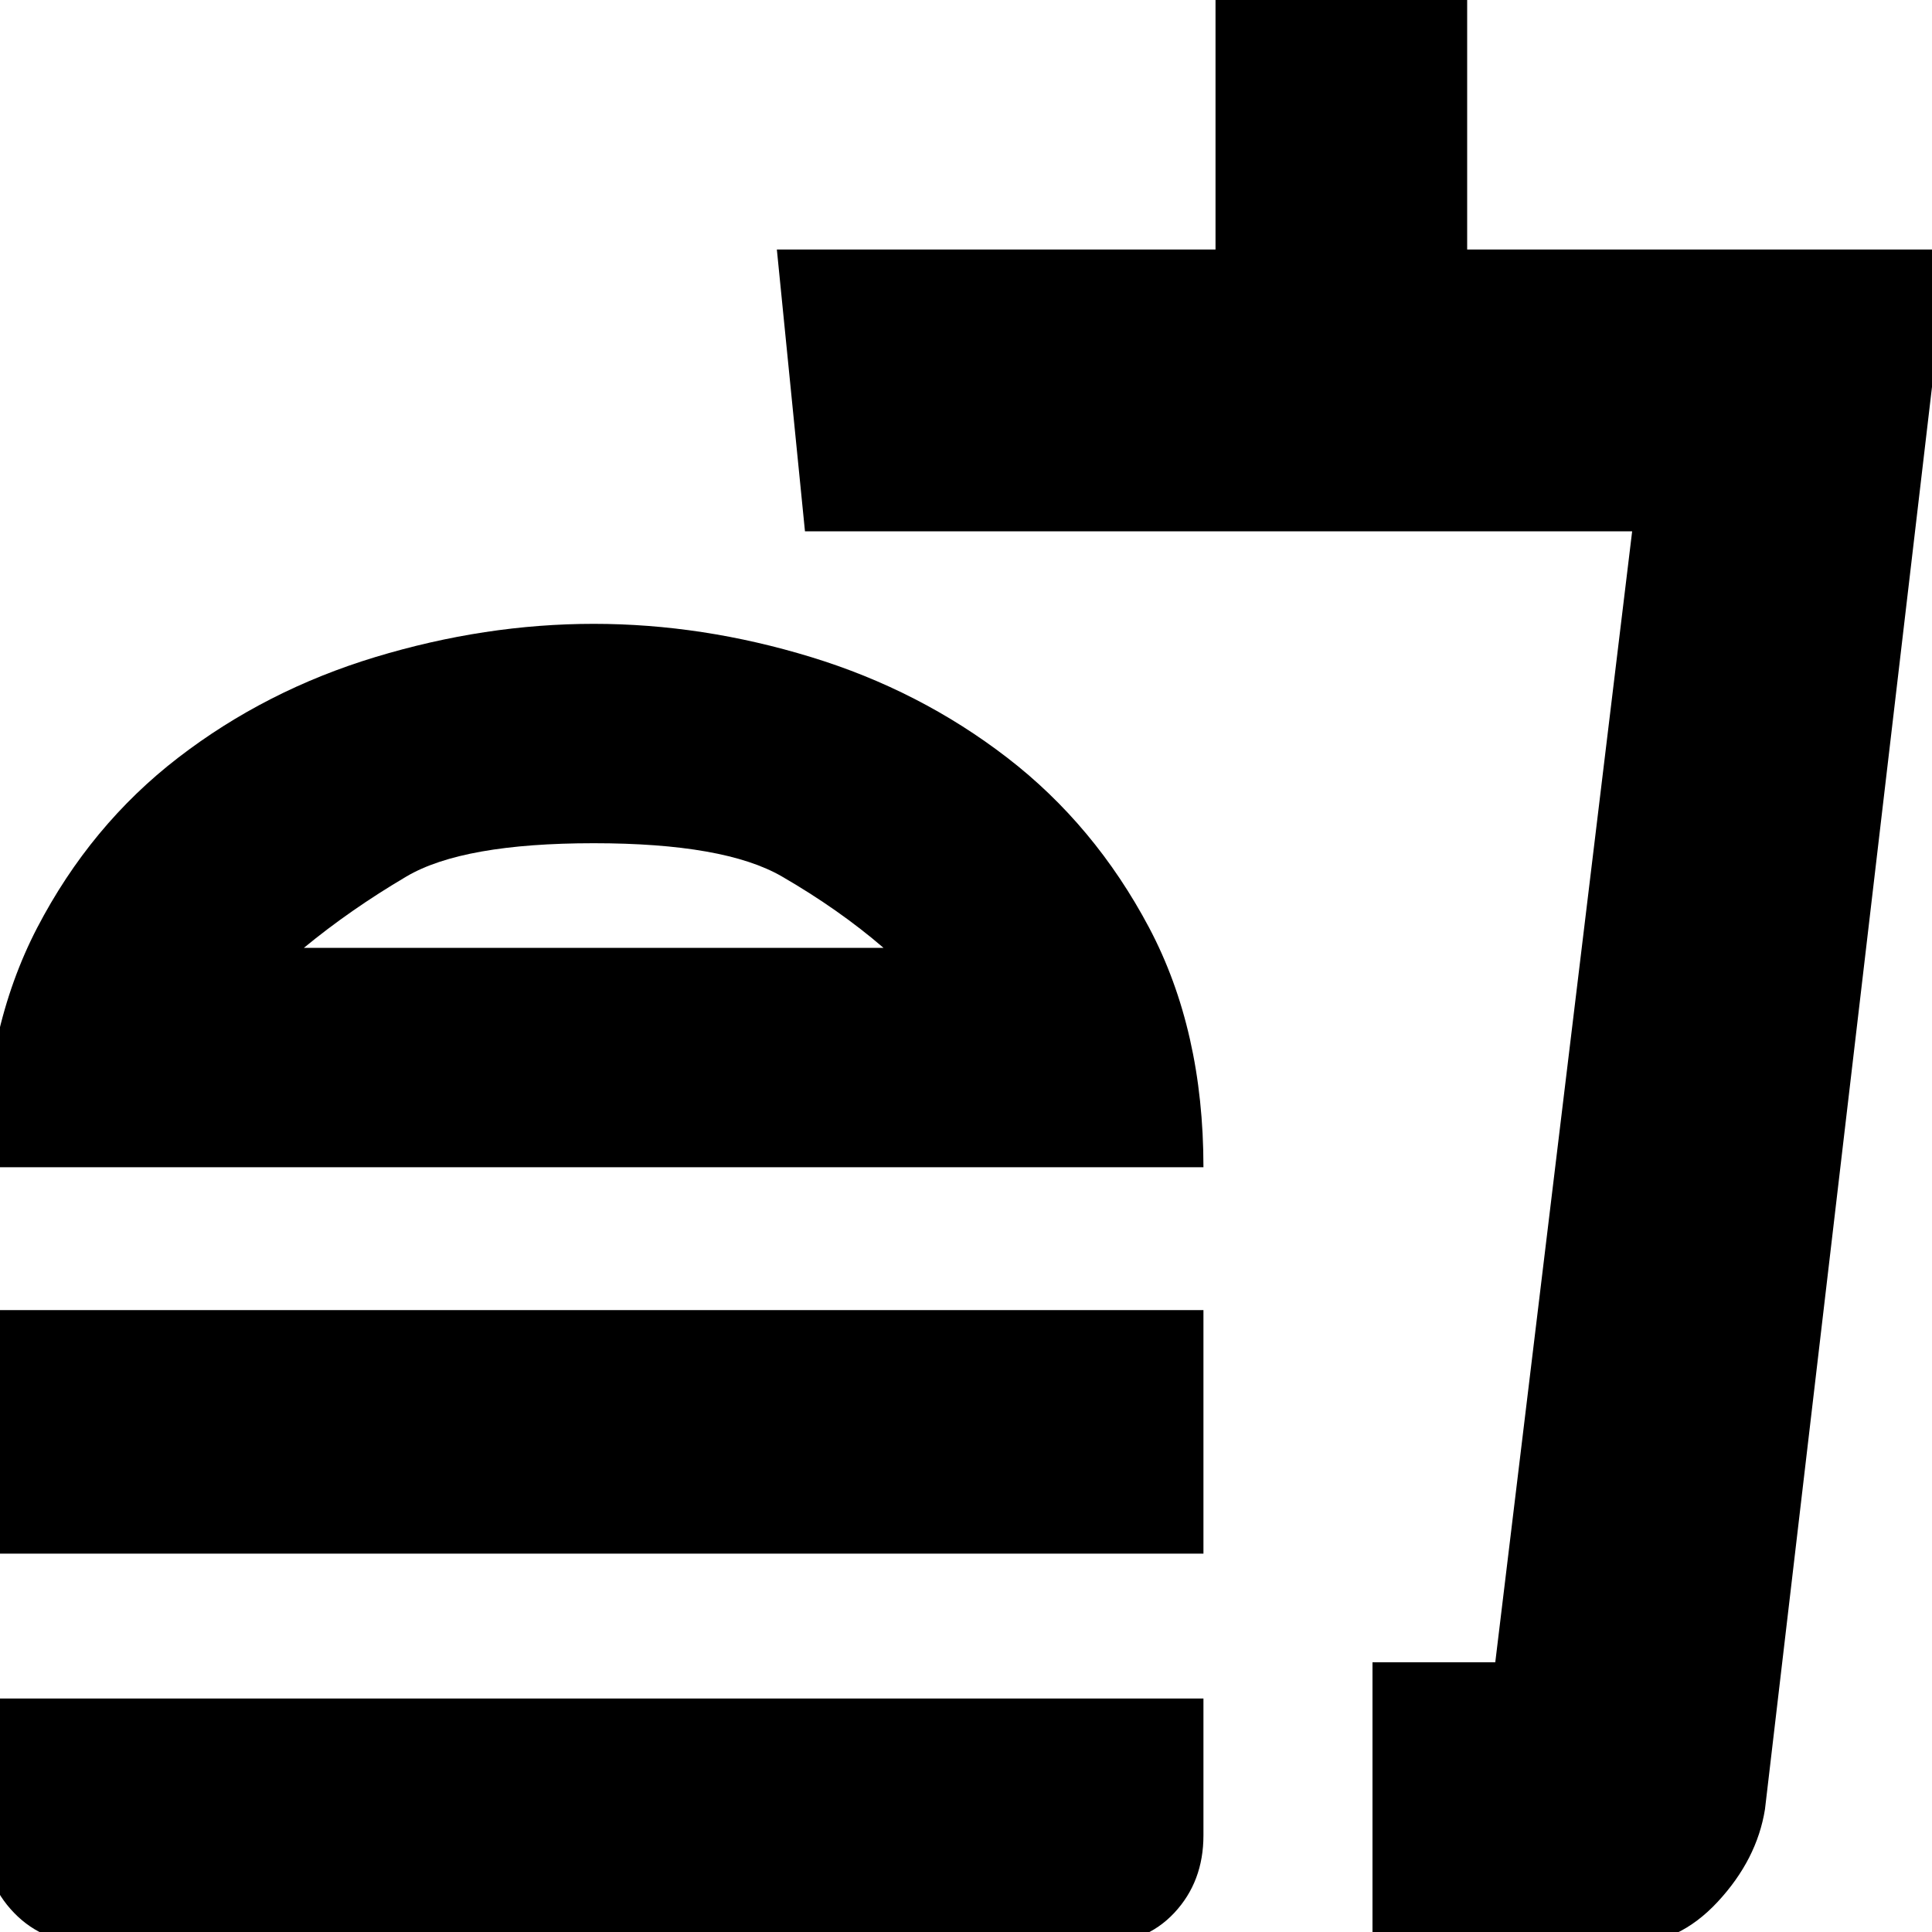 <svg xmlns="http://www.w3.org/2000/svg" height="20" width="20"><path d="M0.958 20.125Q0.458 20.125 0.146 19.802Q-0.167 19.479 -0.167 19V17.583H12.458V19Q12.458 19.479 12.156 19.802Q11.854 20.125 11.354 20.125ZM-0.167 12.083Q-0.167 10.667 0.385 9.604Q0.938 8.542 1.844 7.844Q2.75 7.146 3.885 6.802Q5.021 6.458 6.146 6.458Q7.271 6.458 8.396 6.802Q9.521 7.146 10.427 7.844Q11.333 8.542 11.896 9.604Q12.458 10.667 12.458 12.083ZM-0.167 16.083V13.562H12.458V16.083ZM14.208 20.125V17.208H15.479L16.896 5.5H8.333L8.042 2.583H12.583V-0.125H15.188V2.583H20.167L18.271 18.729Q18.188 19.25 17.781 19.688Q17.375 20.125 16.854 20.125ZM14.208 17.208H15.458H14.208Q14.208 17.208 14.208 17.208Q14.208 17.208 14.208 17.208ZM3.146 9.812H9.146Q8.688 9.417 8.094 9.073Q7.5 8.729 6.146 8.729Q4.792 8.729 4.208 9.073Q3.625 9.417 3.146 9.812ZM3.146 9.812Q3.625 9.812 4.208 9.812Q4.792 9.812 6.146 9.812Q7.5 9.812 8.094 9.812Q8.688 9.812 9.146 9.812Z"/></svg>